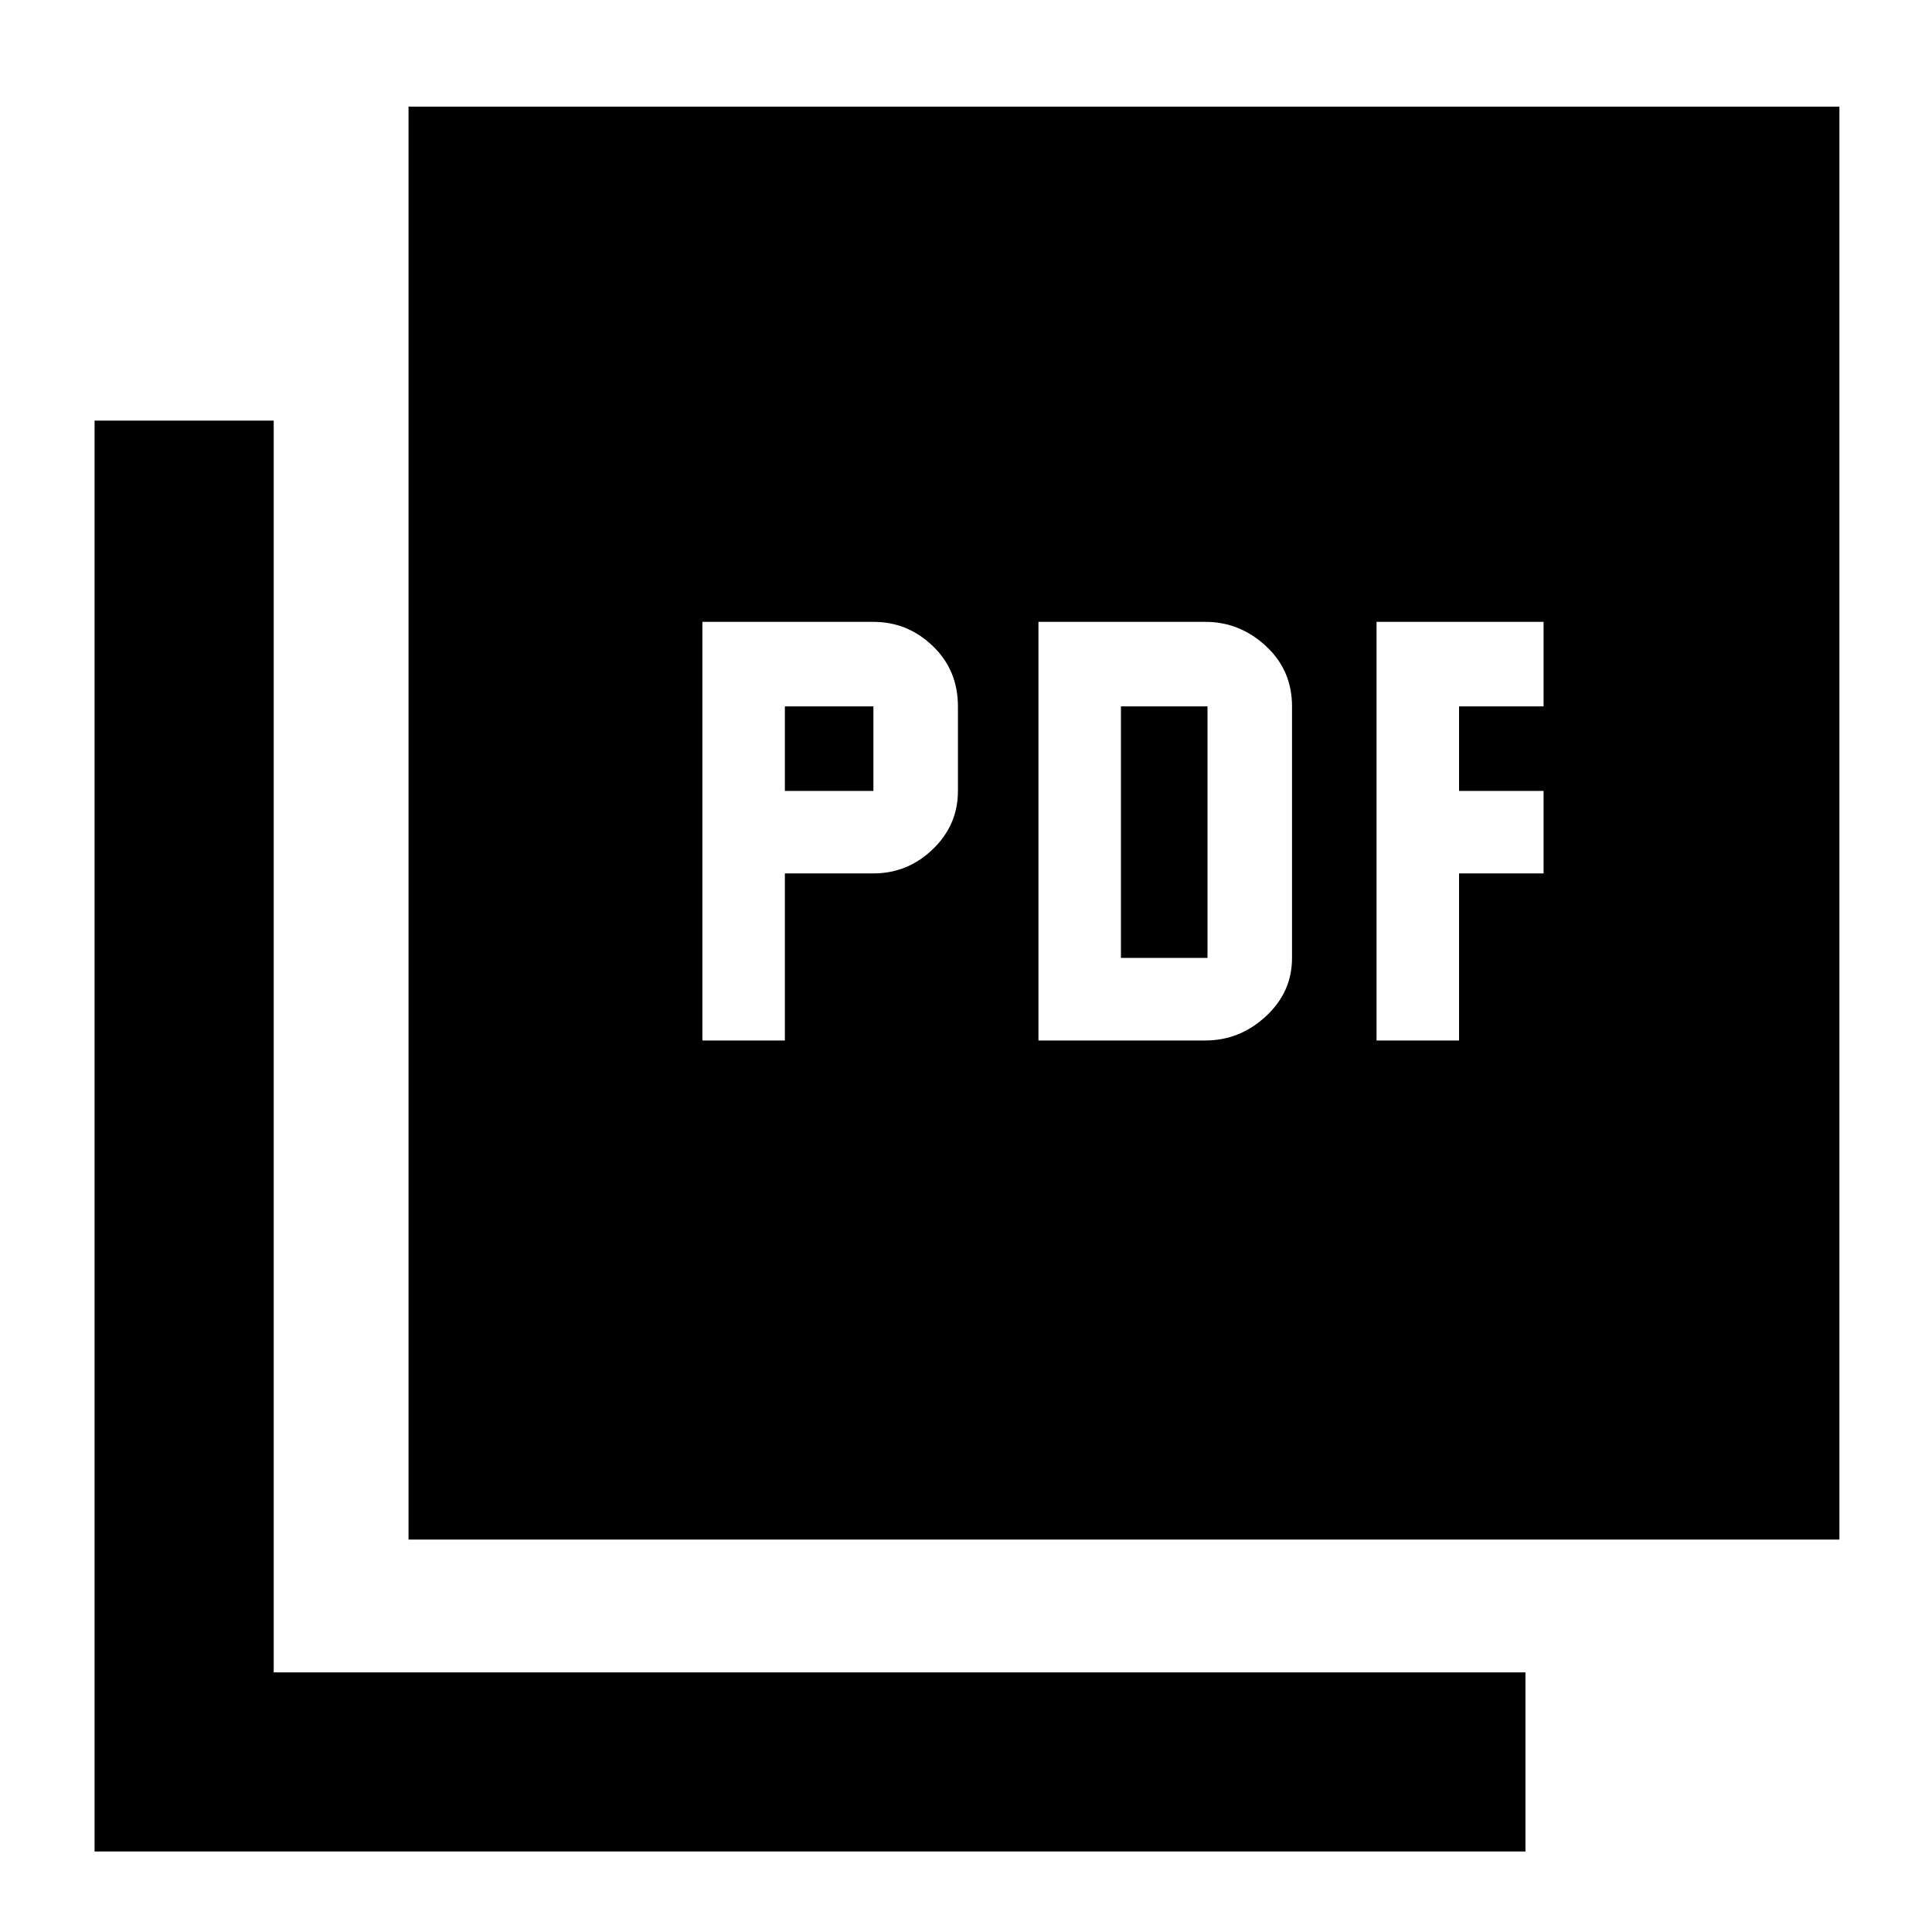 <svg xmlns="http://www.w3.org/2000/svg" height="40" width="40"><path d="M14.542 21.542h1.708v-3.459h1.833q.709 0 1.229-.5.521-.5.521-1.208v-1.75q0-.75-.521-1.25-.52-.5-1.229-.5h-3.541Zm1.708-5.167v-1.75h1.833v1.75Zm5.25 5.167h3.458q.709 0 1.25-.5.542-.5.542-1.209v-5.208q0-.75-.542-1.25-.541-.5-1.25-.5H21.5Zm1.708-1.709v-5.208H25v5.208Zm5.292 1.709h1.708v-3.459h1.75v-1.708h-1.75v-1.75h1.75v-1.75H28.5ZM8.458 31.875V2.208h29.625v29.667Zm-6.5 6.458V8.708h3.709v25.917h25.916v3.708Z"/></svg>